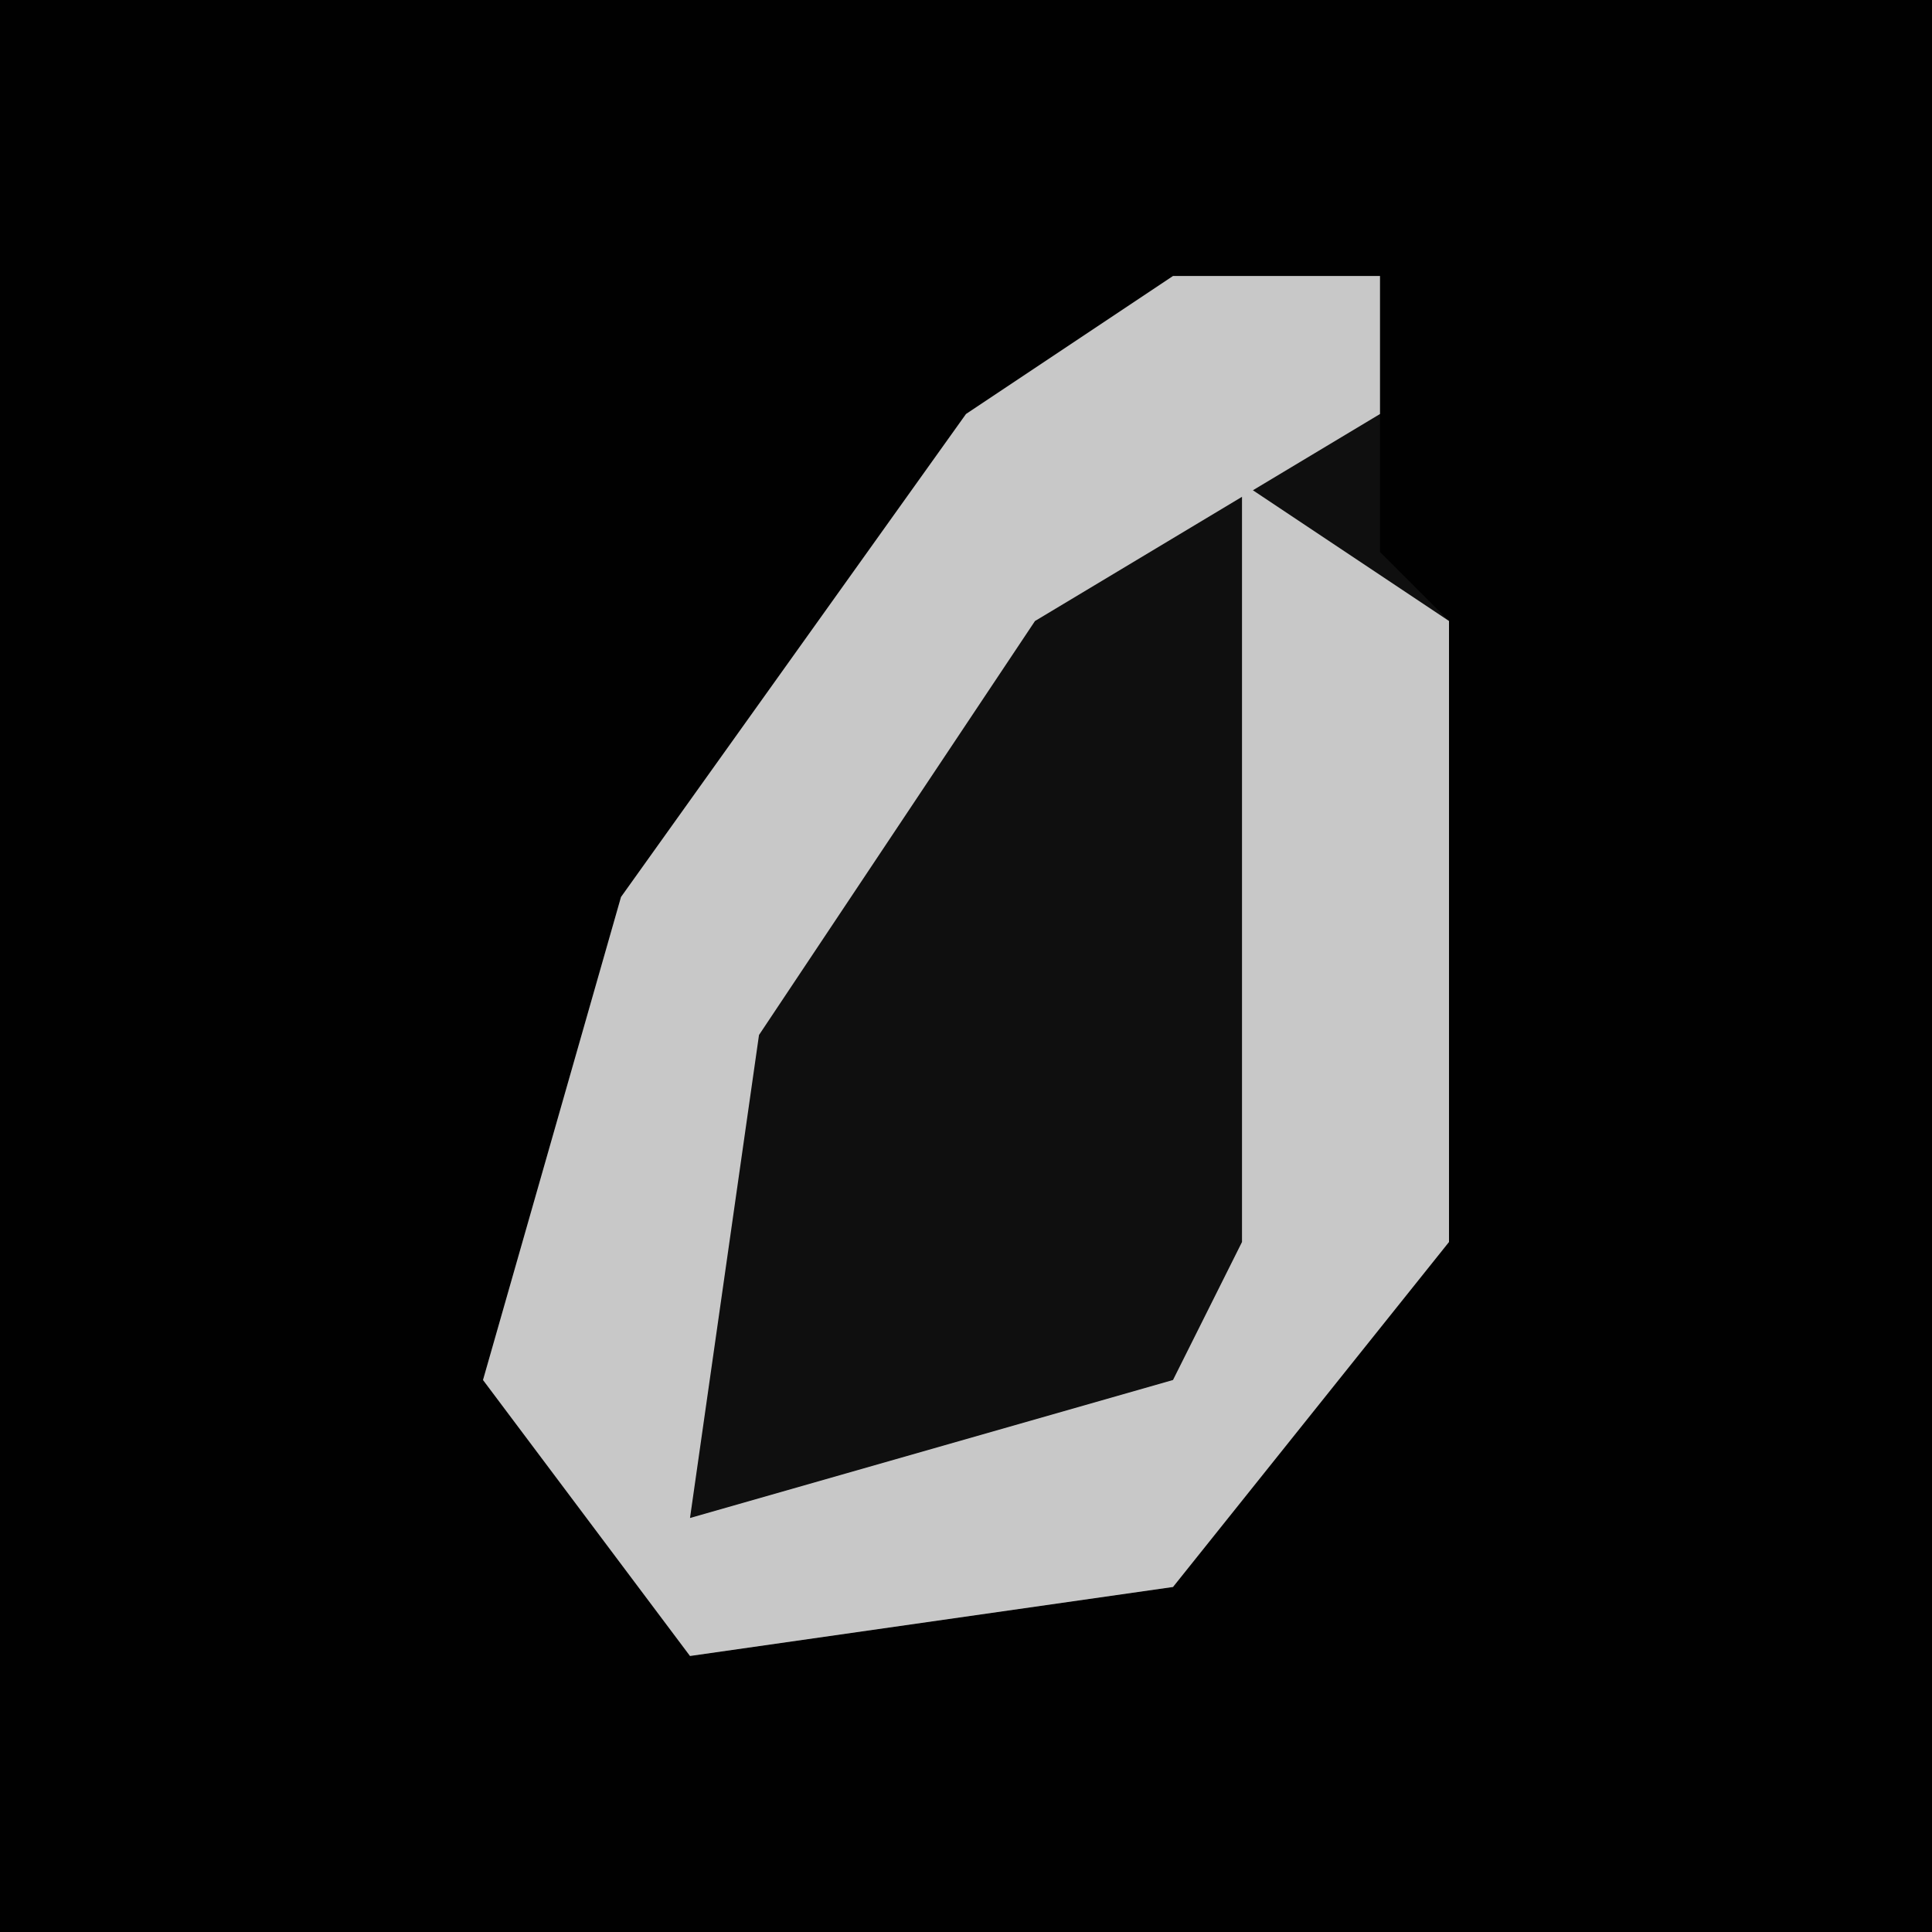 <?xml version="1.0" encoding="UTF-8"?>
<svg version="1.1" xmlns="http://www.w3.org/2000/svg" width="28" height="28">
<path d="M0,0 L28,0 L28,28 L0,28 Z " fill="#010101" transform="translate(0,0)"/>
<path d="M0,0 L3,0 L3,4 L4,5 L4,14 L0,19 L-7,20 L-10,16 L-8,9 L-3,2 Z " fill="#0F0F0F" transform="translate(17,4)"/>
<path d="M0,0 L3,0 L3,2 L-2,5 L-6,11 L-7,18 L0,16 L1,14 L1,3 L4,5 L4,14 L0,19 L-7,20 L-10,16 L-8,9 L-3,2 Z " fill="#C8C8C8" transform="translate(17,4)"/>
</svg>
